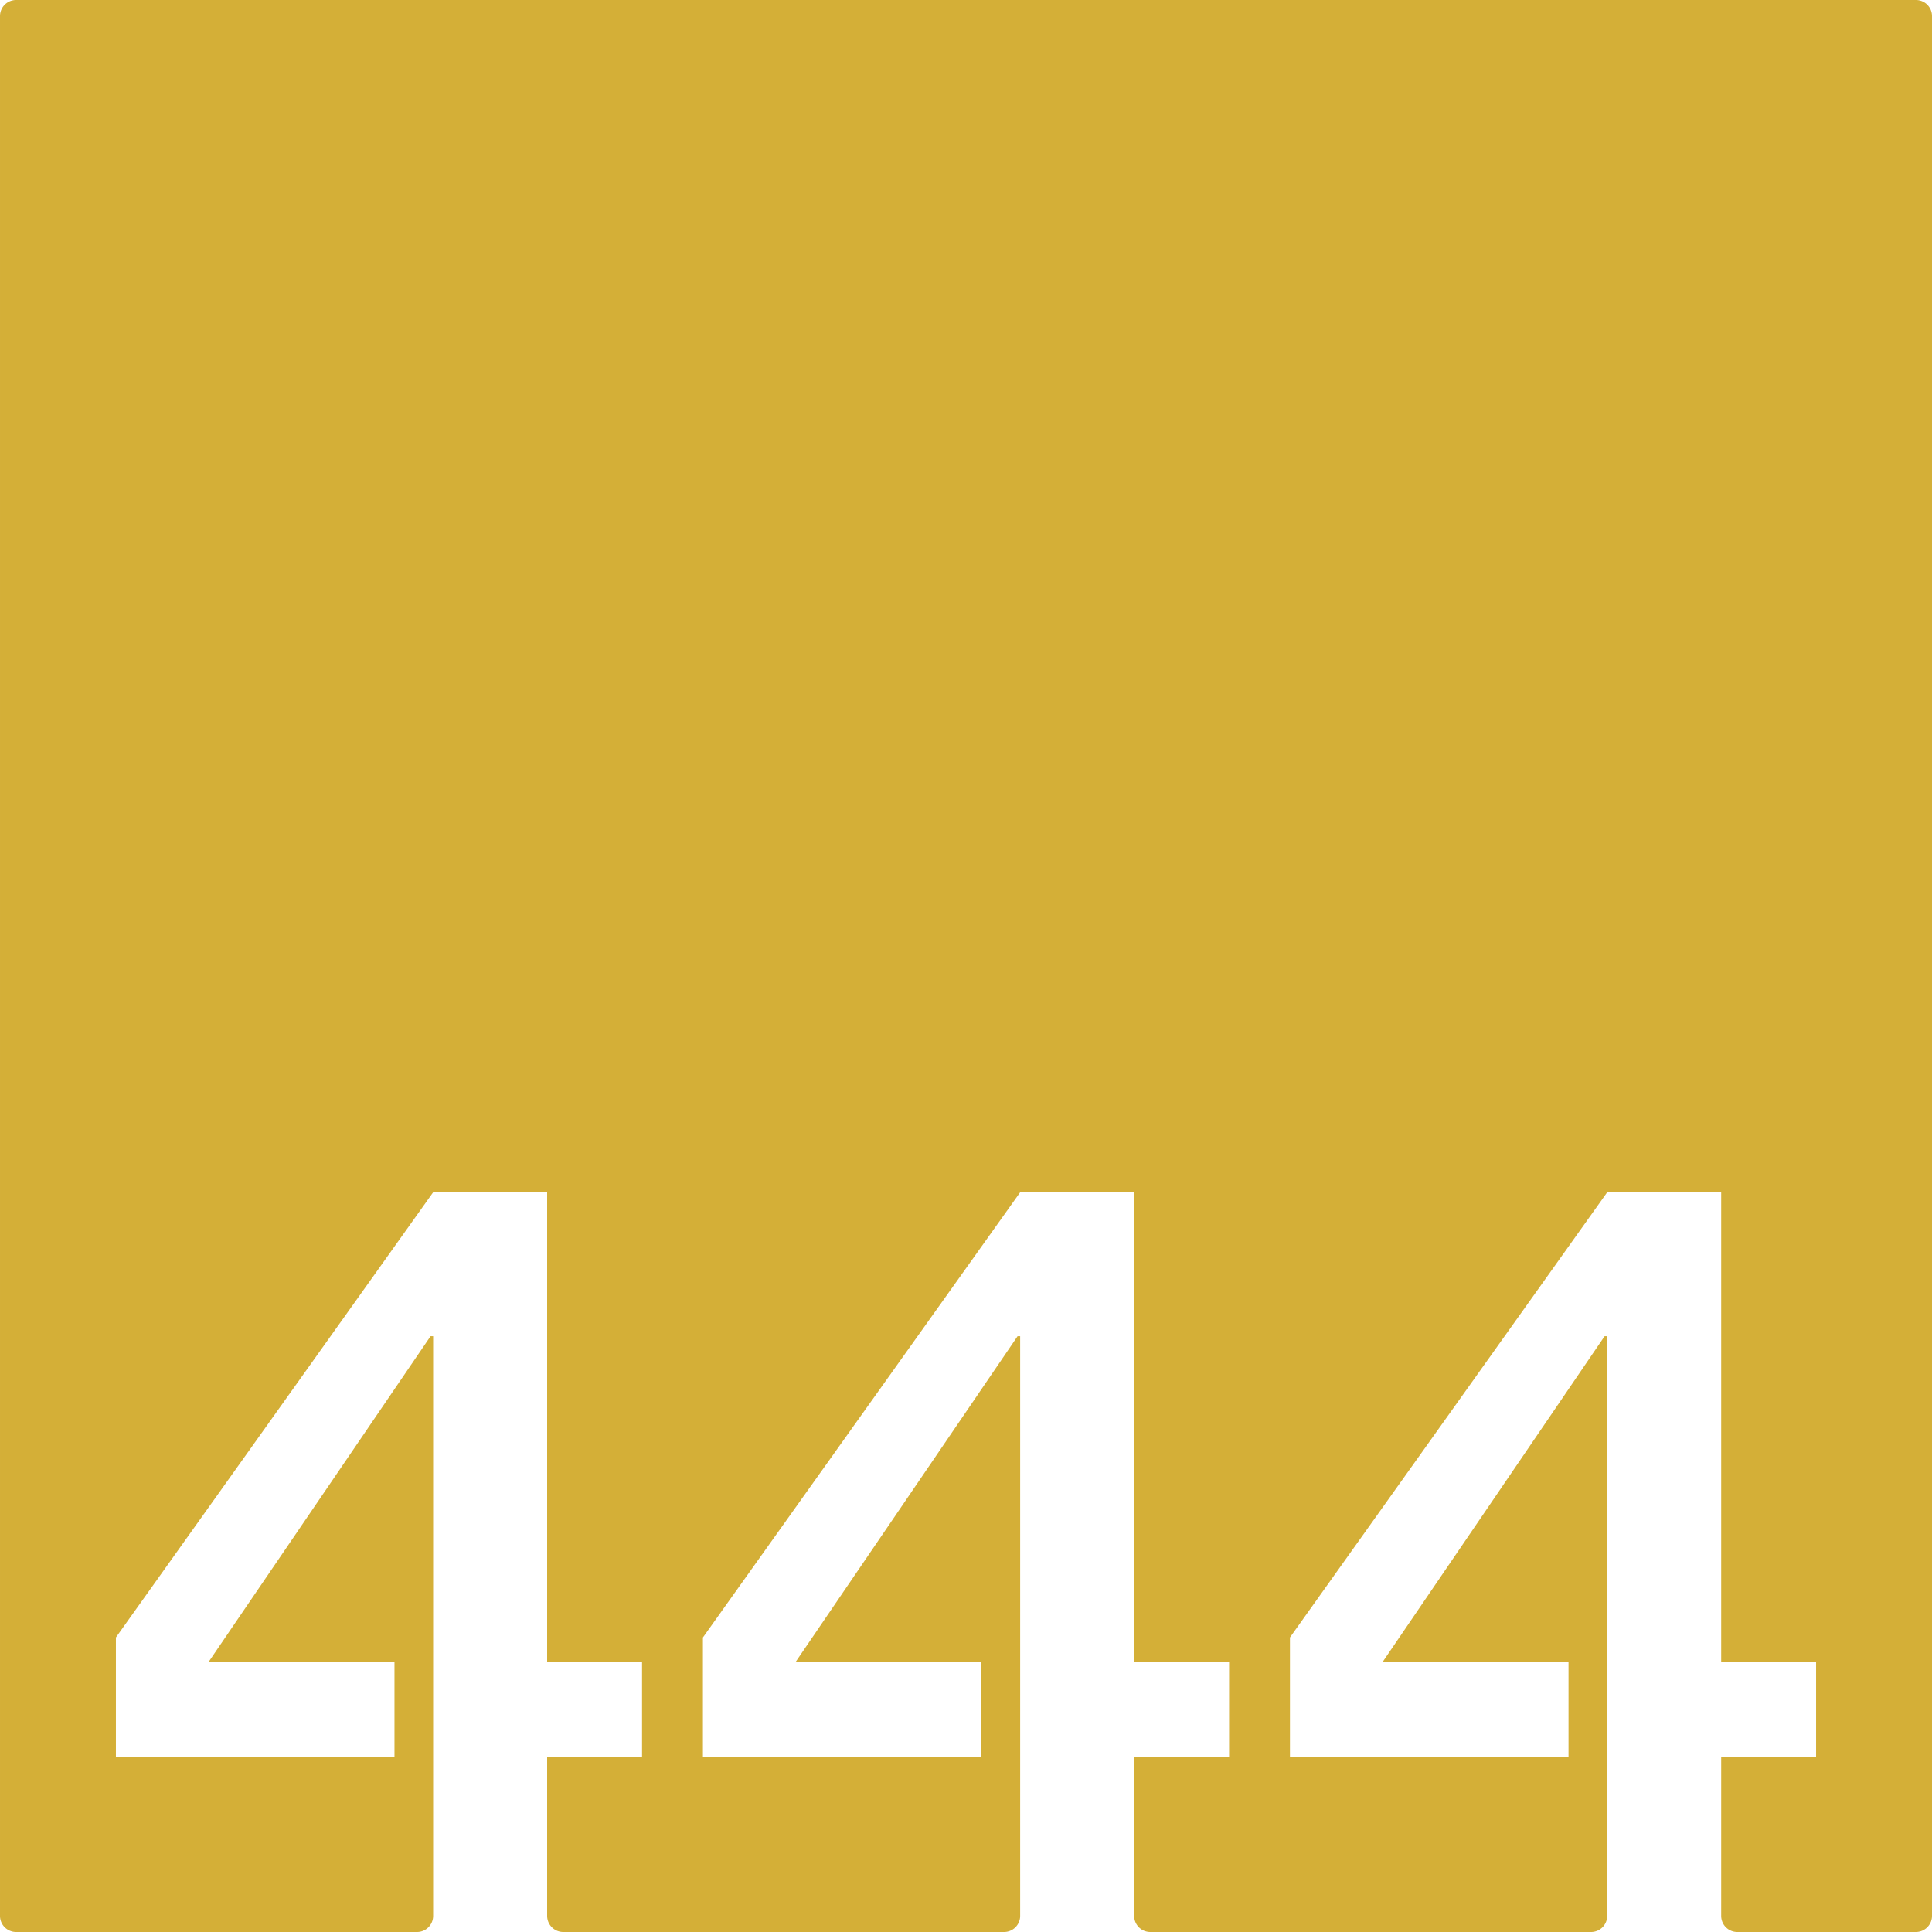<svg xmlns="http://www.w3.org/2000/svg" width="120mm" height="120mm" viewBox="0 0 340.157 340.158">
  <g id="Zimmernummer">
      <g id="Z-03-444-M">
        <path fill="#D4AF37" stroke="none" d="M337.323,0H2.835A2.835,2.835,0,0,0,0,2.835V337.323a2.834,2.834,0,0,0,2.834,2.835H73.427a2.834,2.834,0,0,0,2.834-2.835V235.261h-.454L36.754,292.568h32.7v16.711H20.407V288.3l55.854-78.378H96.333v82.646h16.71v16.711H96.333v28.044a2.834,2.834,0,0,0,2.834,2.835H176.78a2.835,2.835,0,0,0,2.835-2.835V235.261h-.454l-39.053,57.307H172.8v16.711H123.76V288.3l55.855-78.378h20.071v82.646H216.4v16.711H199.686v28.044a2.835,2.835,0,0,0,2.835,2.835h77.613a2.834,2.834,0,0,0,2.834-2.835V235.261h-.454l-39.053,57.307h32.7v16.711H227.114V288.3l55.854-78.378H303.04v82.646h16.71v16.711H303.04v28.044a2.834,2.834,0,0,0,2.834,2.835h31.449a2.834,2.834,0,0,0,2.834-2.835V2.835A2.834,2.834,0,0,0,337.323,0Z"/>
      </g>
    </g>
</svg>
